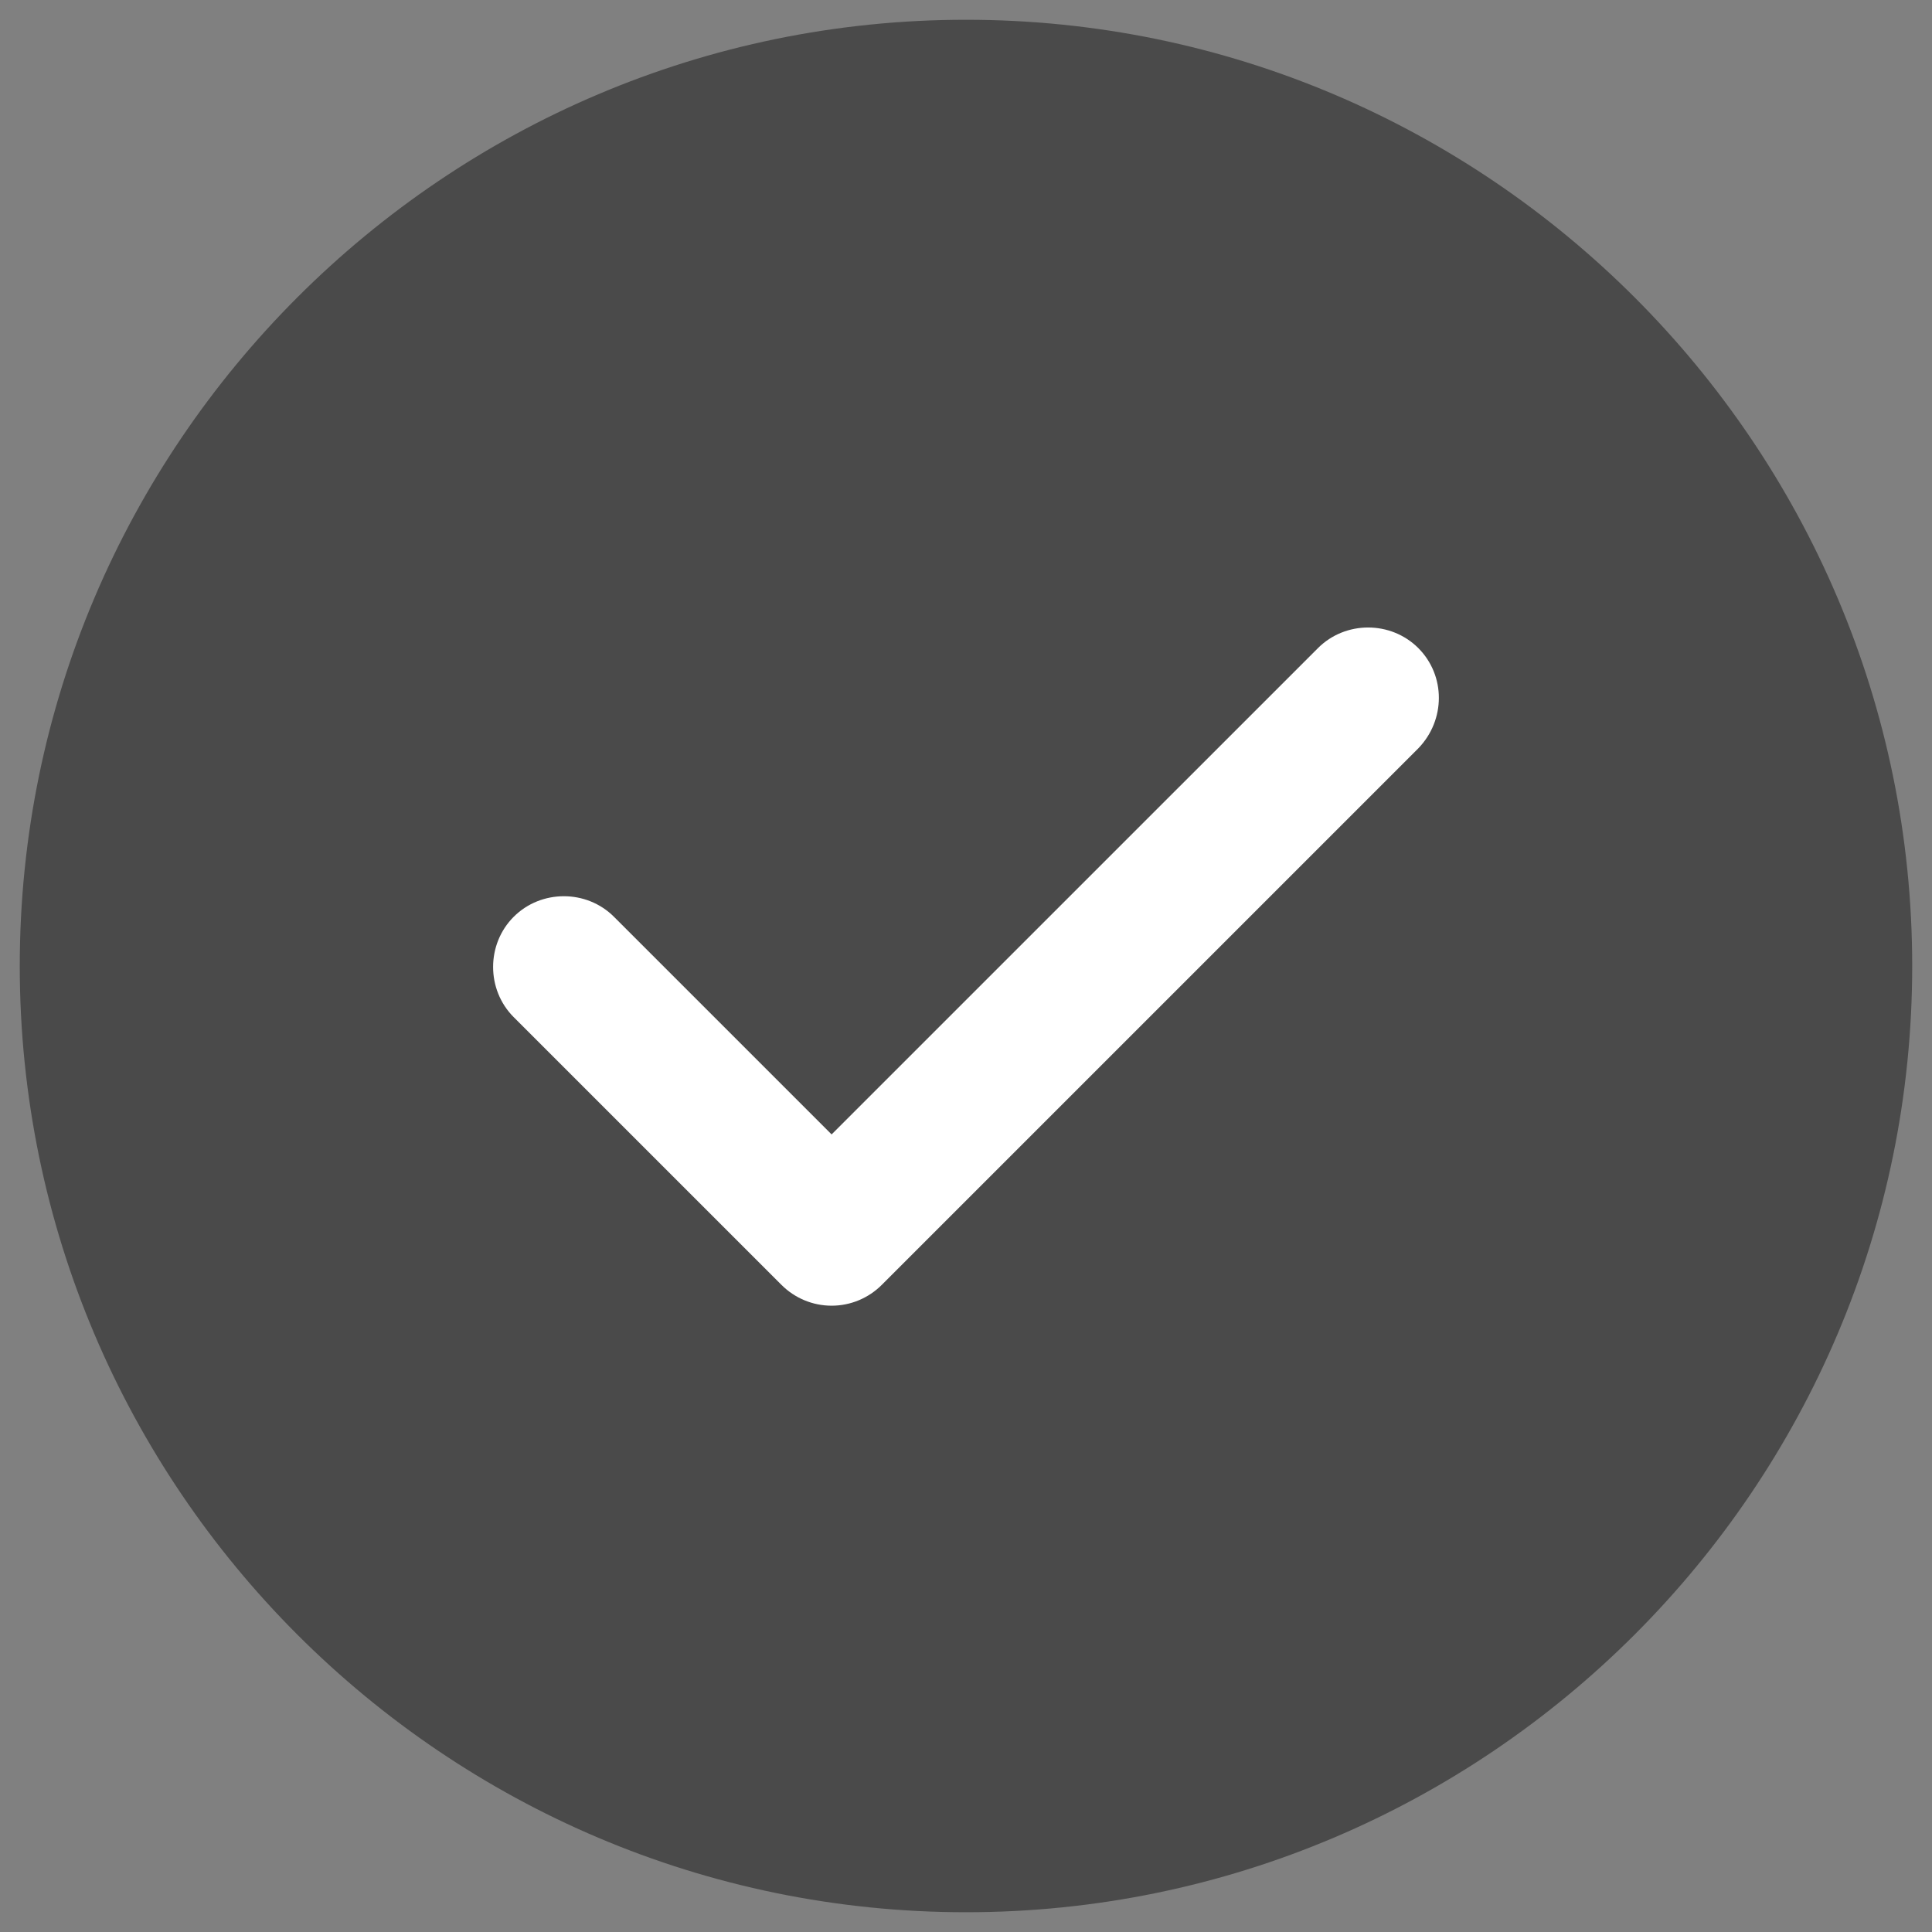<svg width="57" height="57" viewBox="0 0 57 57" fill="none" xmlns="http://www.w3.org/2000/svg">
<rect x="0" y="0" width="57" height="57" fill="#808080" stroke="none"/>
<rect x="11" y="14" width="36" height="33" fill="white"/>
<path d="M28.5 0.583C13.118 0.583 0.583 13.118 0.583 28.5C0.583 43.882 13.118 56.417 28.5 56.417C43.882 56.417 56.416 43.882 56.416 28.5C56.416 13.118 43.882 0.583 28.5 0.583ZM41.844 22.079L26.015 37.908C25.624 38.299 25.094 38.522 24.535 38.522C23.977 38.522 23.447 38.299 23.056 37.908L15.155 30.008C14.346 29.198 14.346 27.858 15.155 27.049C15.965 26.239 17.305 26.239 18.115 27.049L24.535 33.469L38.885 19.12C39.694 18.311 41.034 18.311 41.844 19.12C42.653 19.93 42.653 21.242 41.844 22.079Z" fill="#4A4A4A"/>
</svg>
